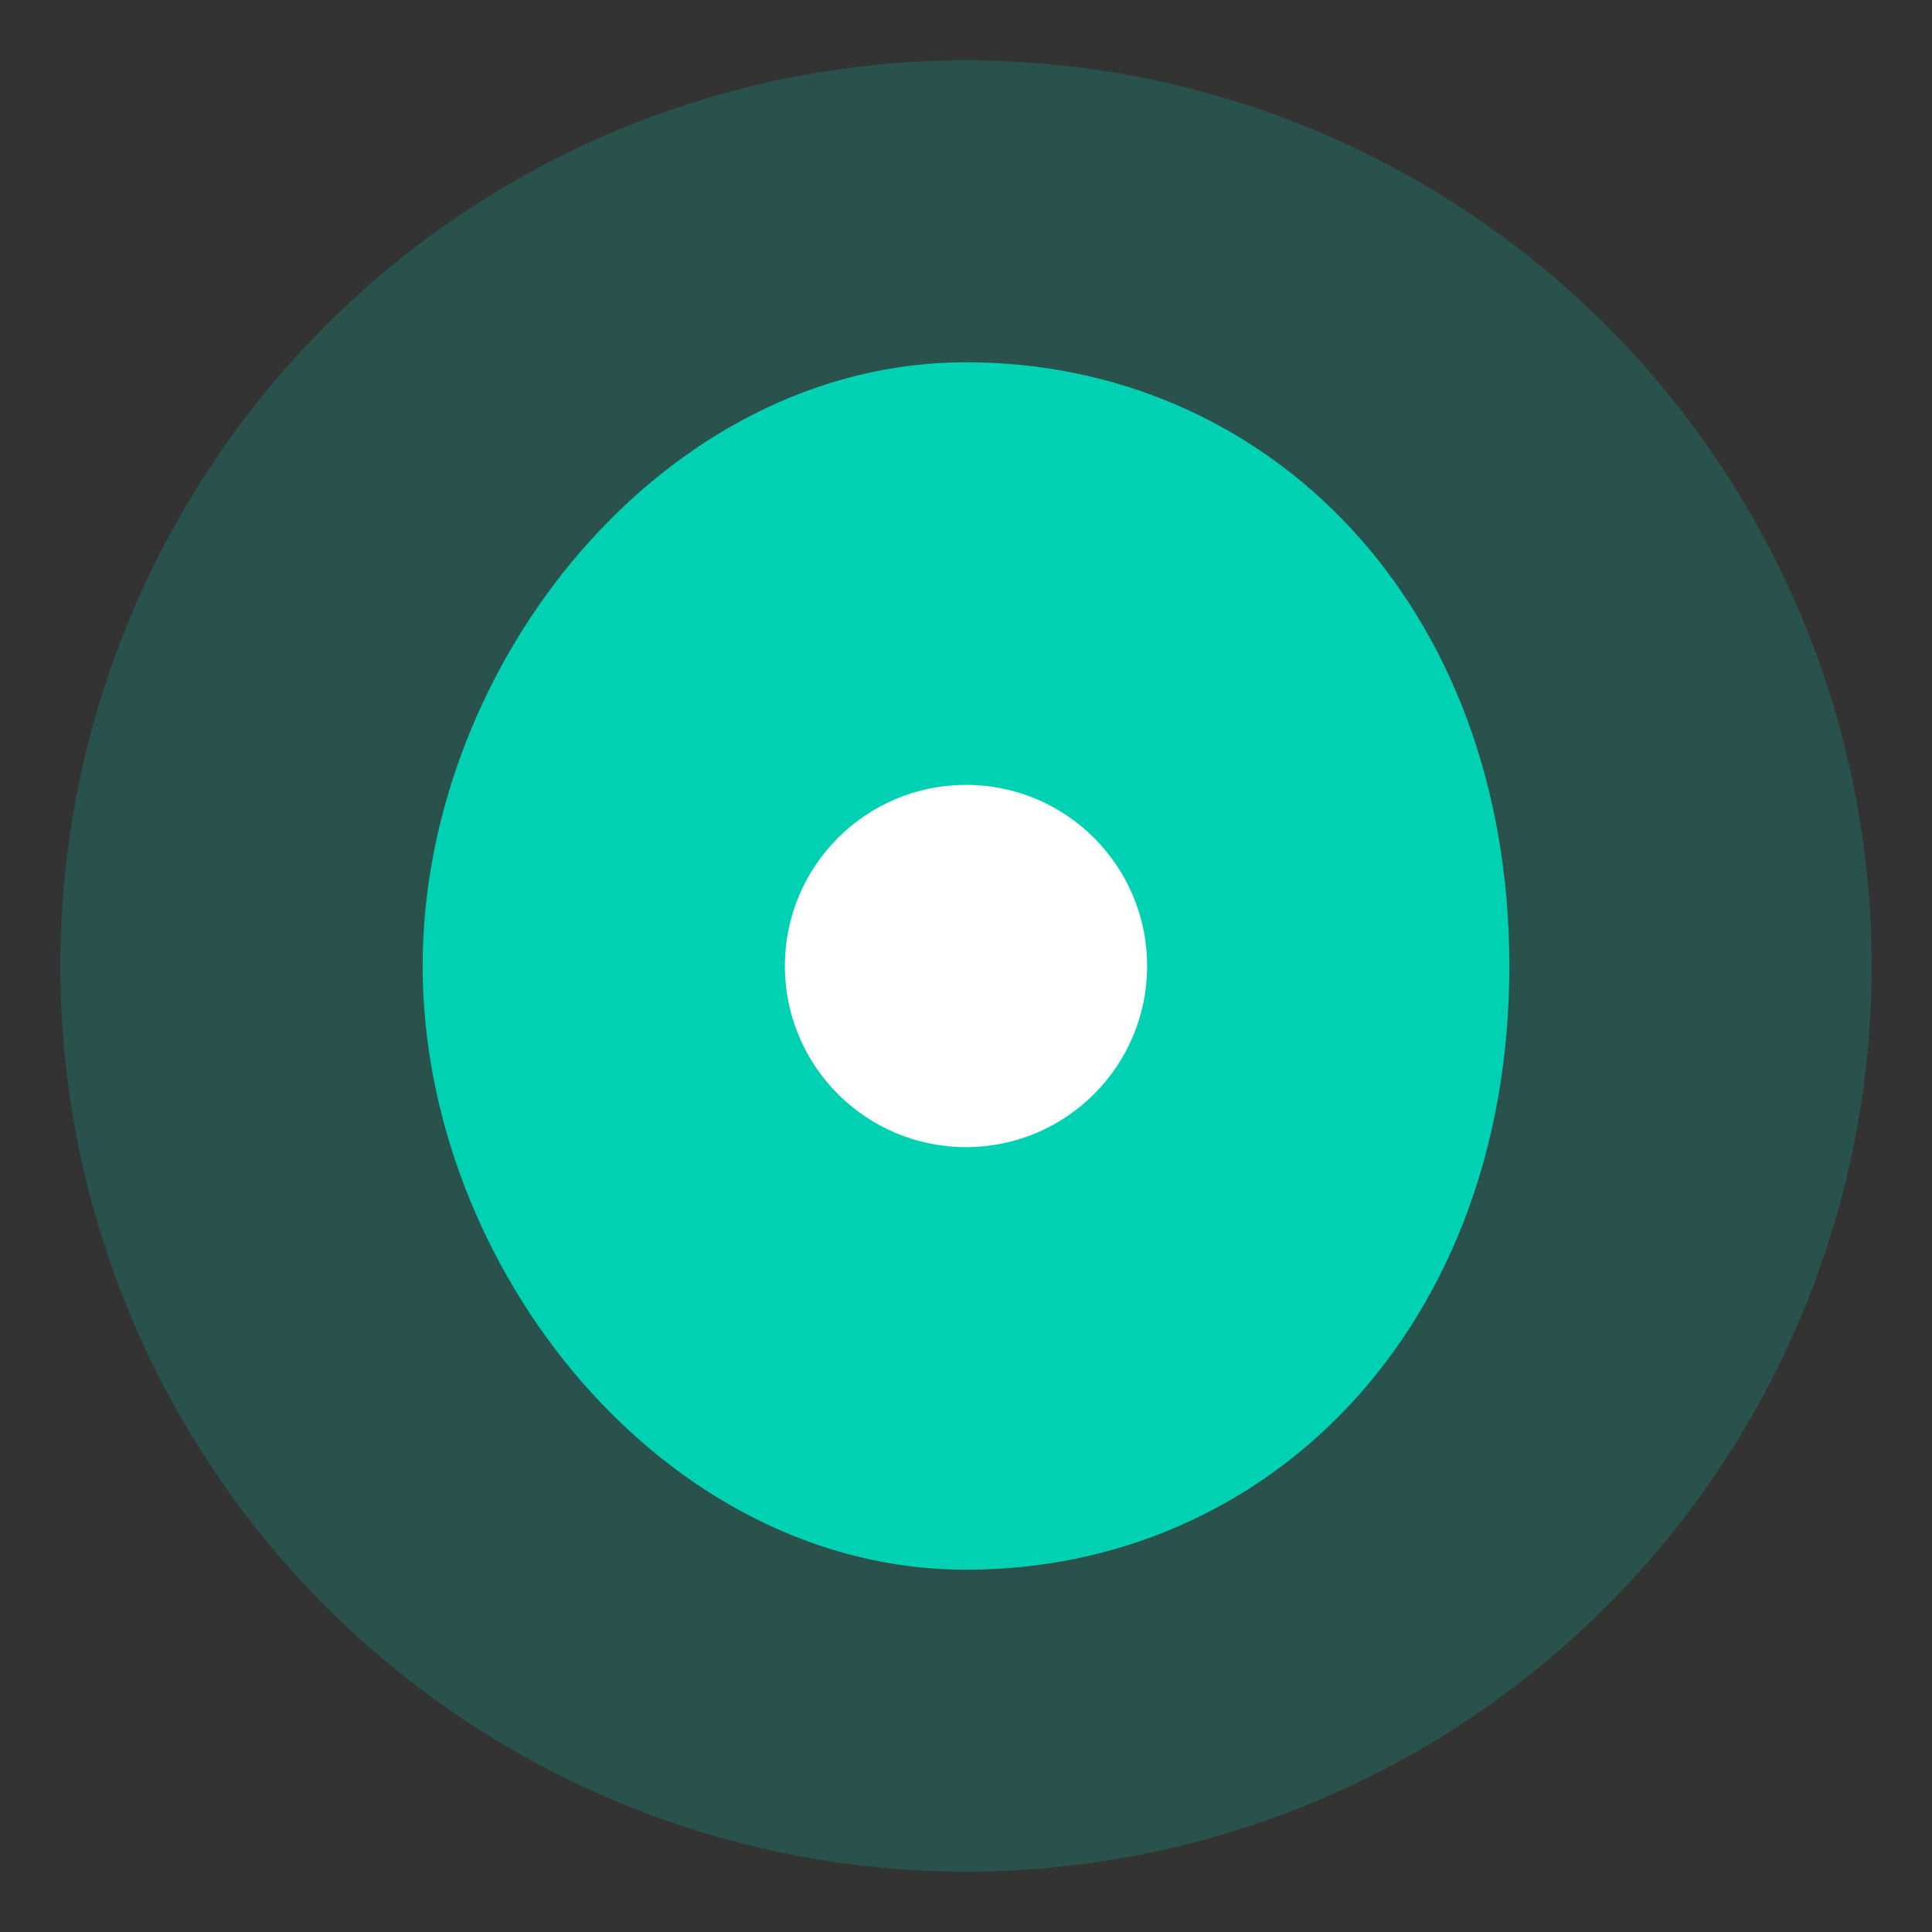 <svg xmlns="http://www.w3.org/2000/svg" viewBox="0 0 64 64" width="64" height="64">
  <rect x="0" y="0" width="64" height="64" fill="#333333" stroke="none"/>
  <circle cx="32" cy="32" r="30" fill="#00d1b2" opacity="0.2"/>
  <path d="M32 12C22 12 14 22 14 32s8 20 18 20 18-8 18-20S42 12 32 12z" fill="#00d1b2"/>
  <circle cx="32" cy="32" r="6" fill="#ffffff"/>
</svg>
